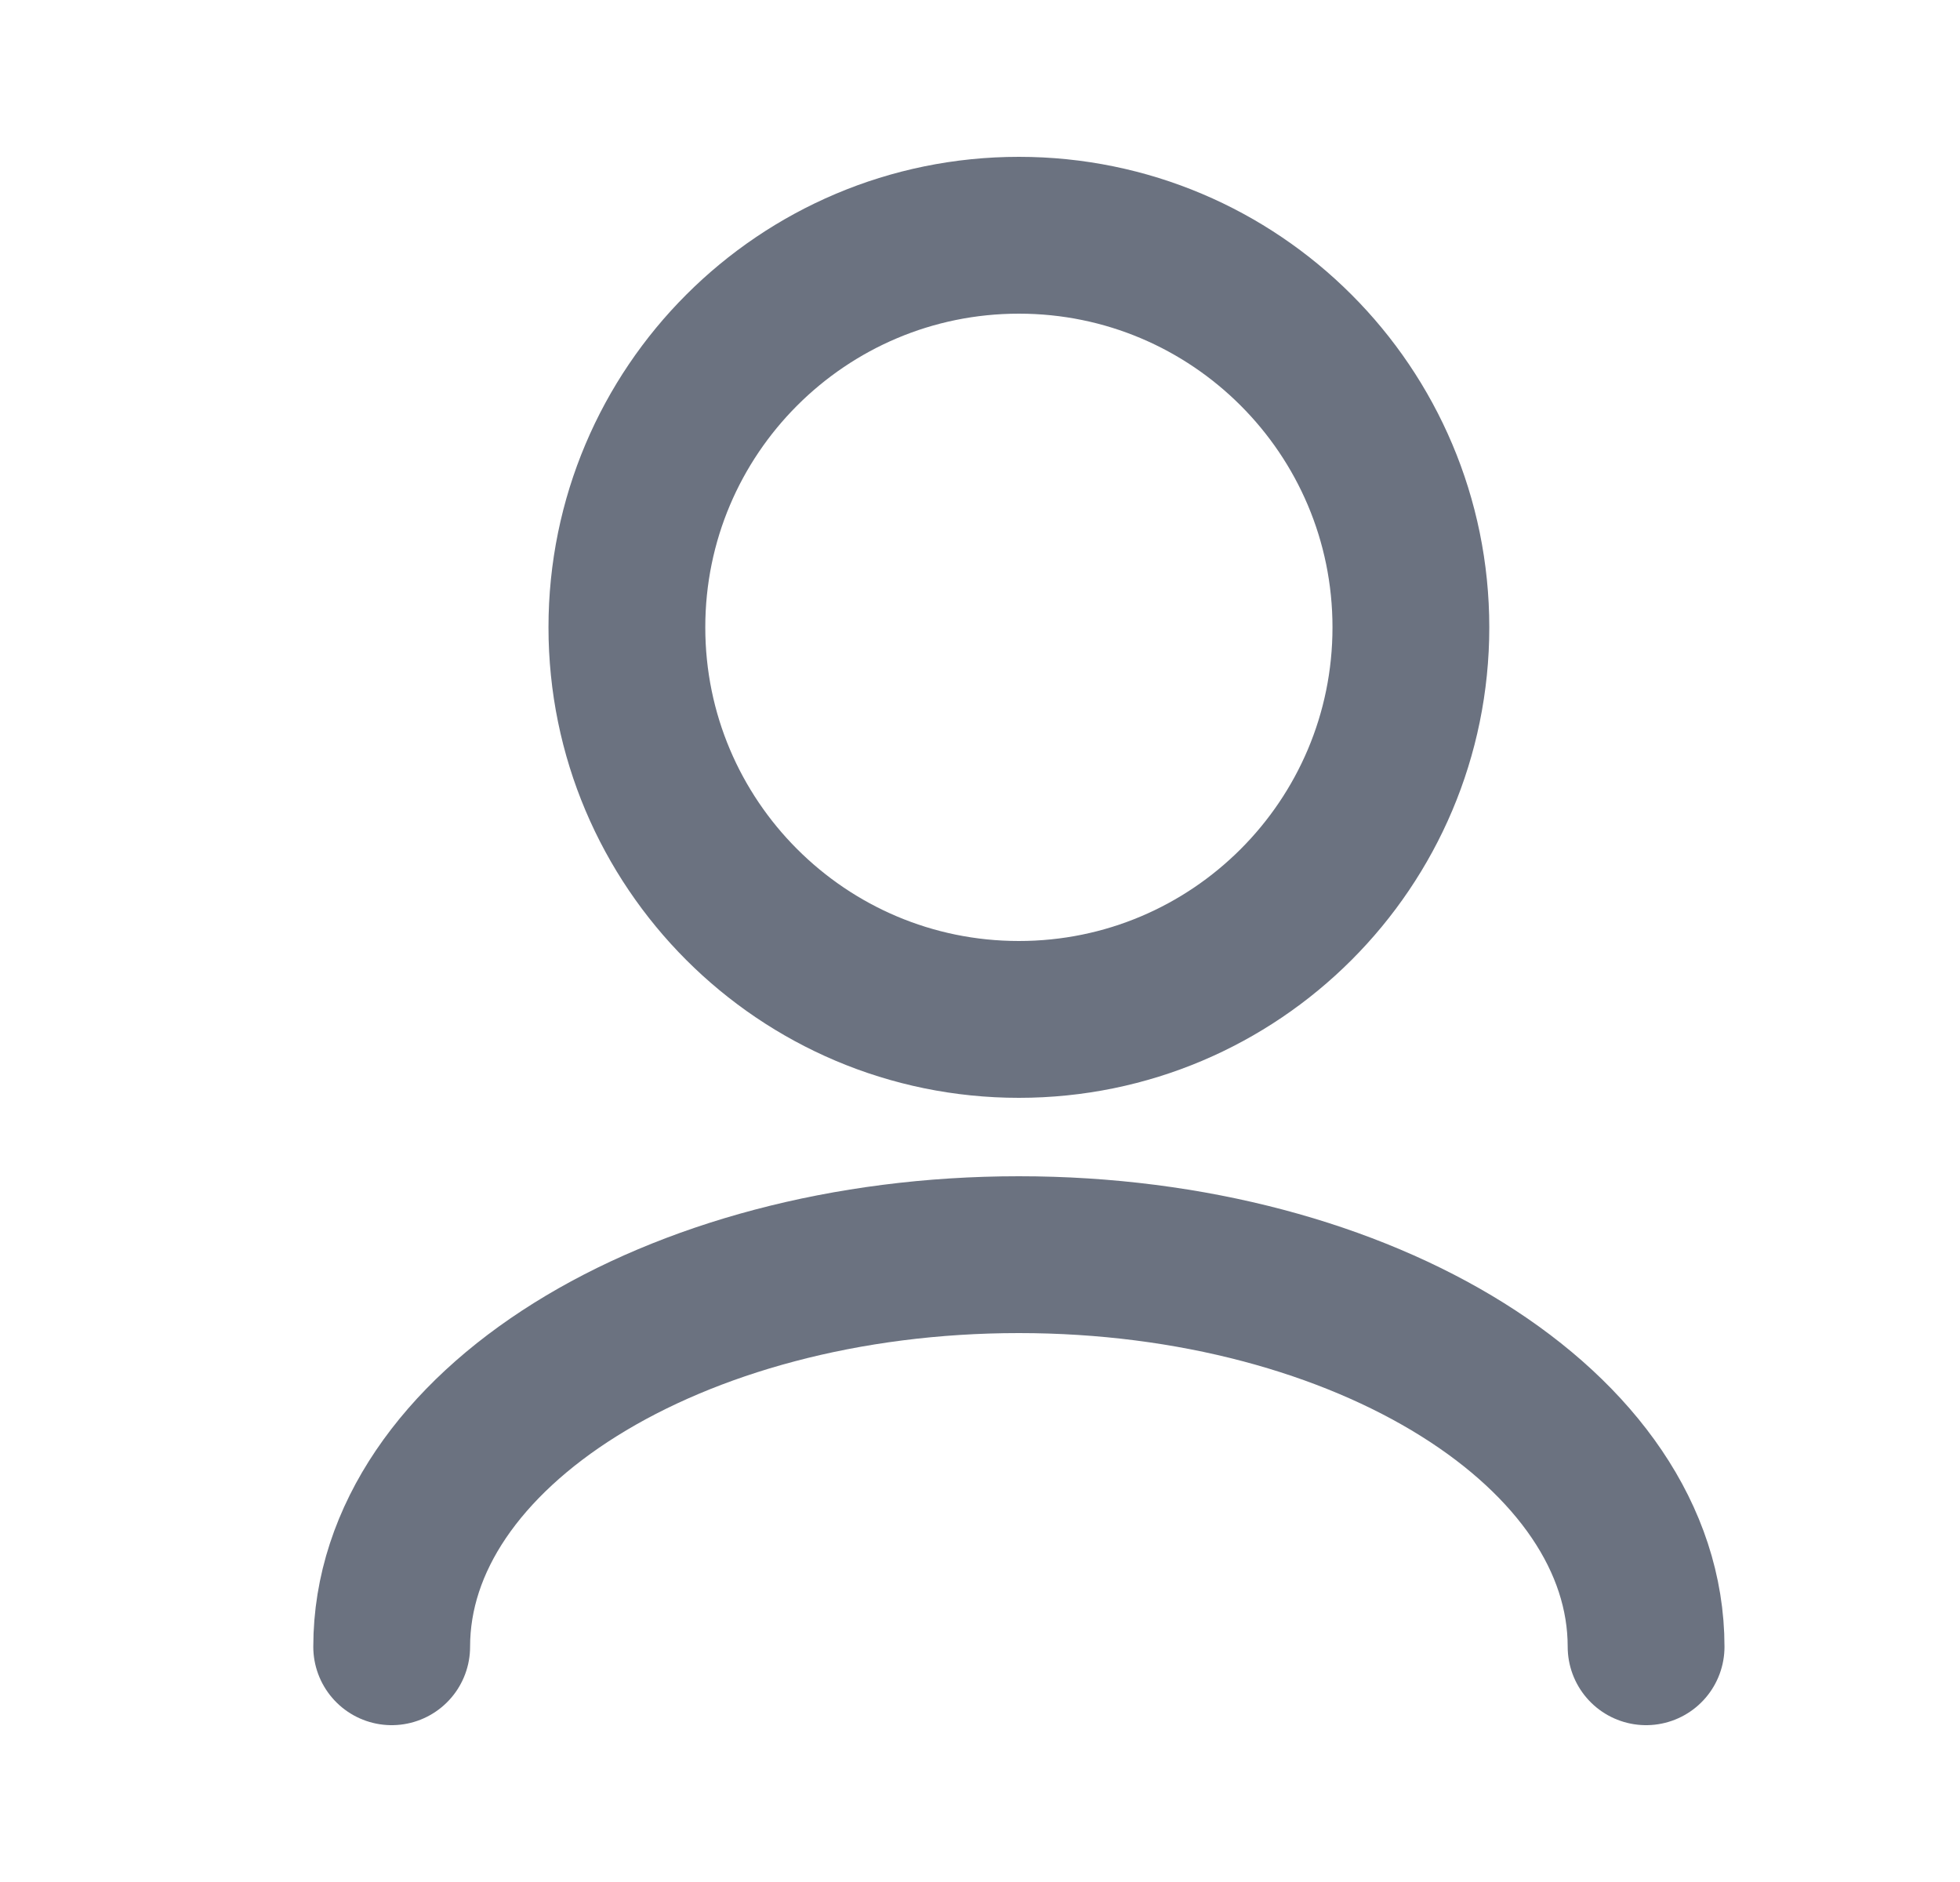<svg width="25" height="24" viewBox="0 0 25 24" fill="none" xmlns="http://www.w3.org/2000/svg">
<path d="M4.996 21C4.996 18.239 8.578 16 12.996 16C17.414 16 20.996 18.239 20.996 21" stroke="#6B7280" stroke-width="2" stroke-linecap="round" stroke-linejoin="round"/>
<path d="M12.996 13C15.758 13 17.996 10.761 17.996 8C17.996 5.239 15.758 3 12.996 3C10.235 3 7.996 5.239 7.996 8C7.996 10.761 10.235 13 12.996 13Z" stroke="#6B7280" stroke-width="2" stroke-linecap="round" stroke-linejoin="round"/>
</svg>
